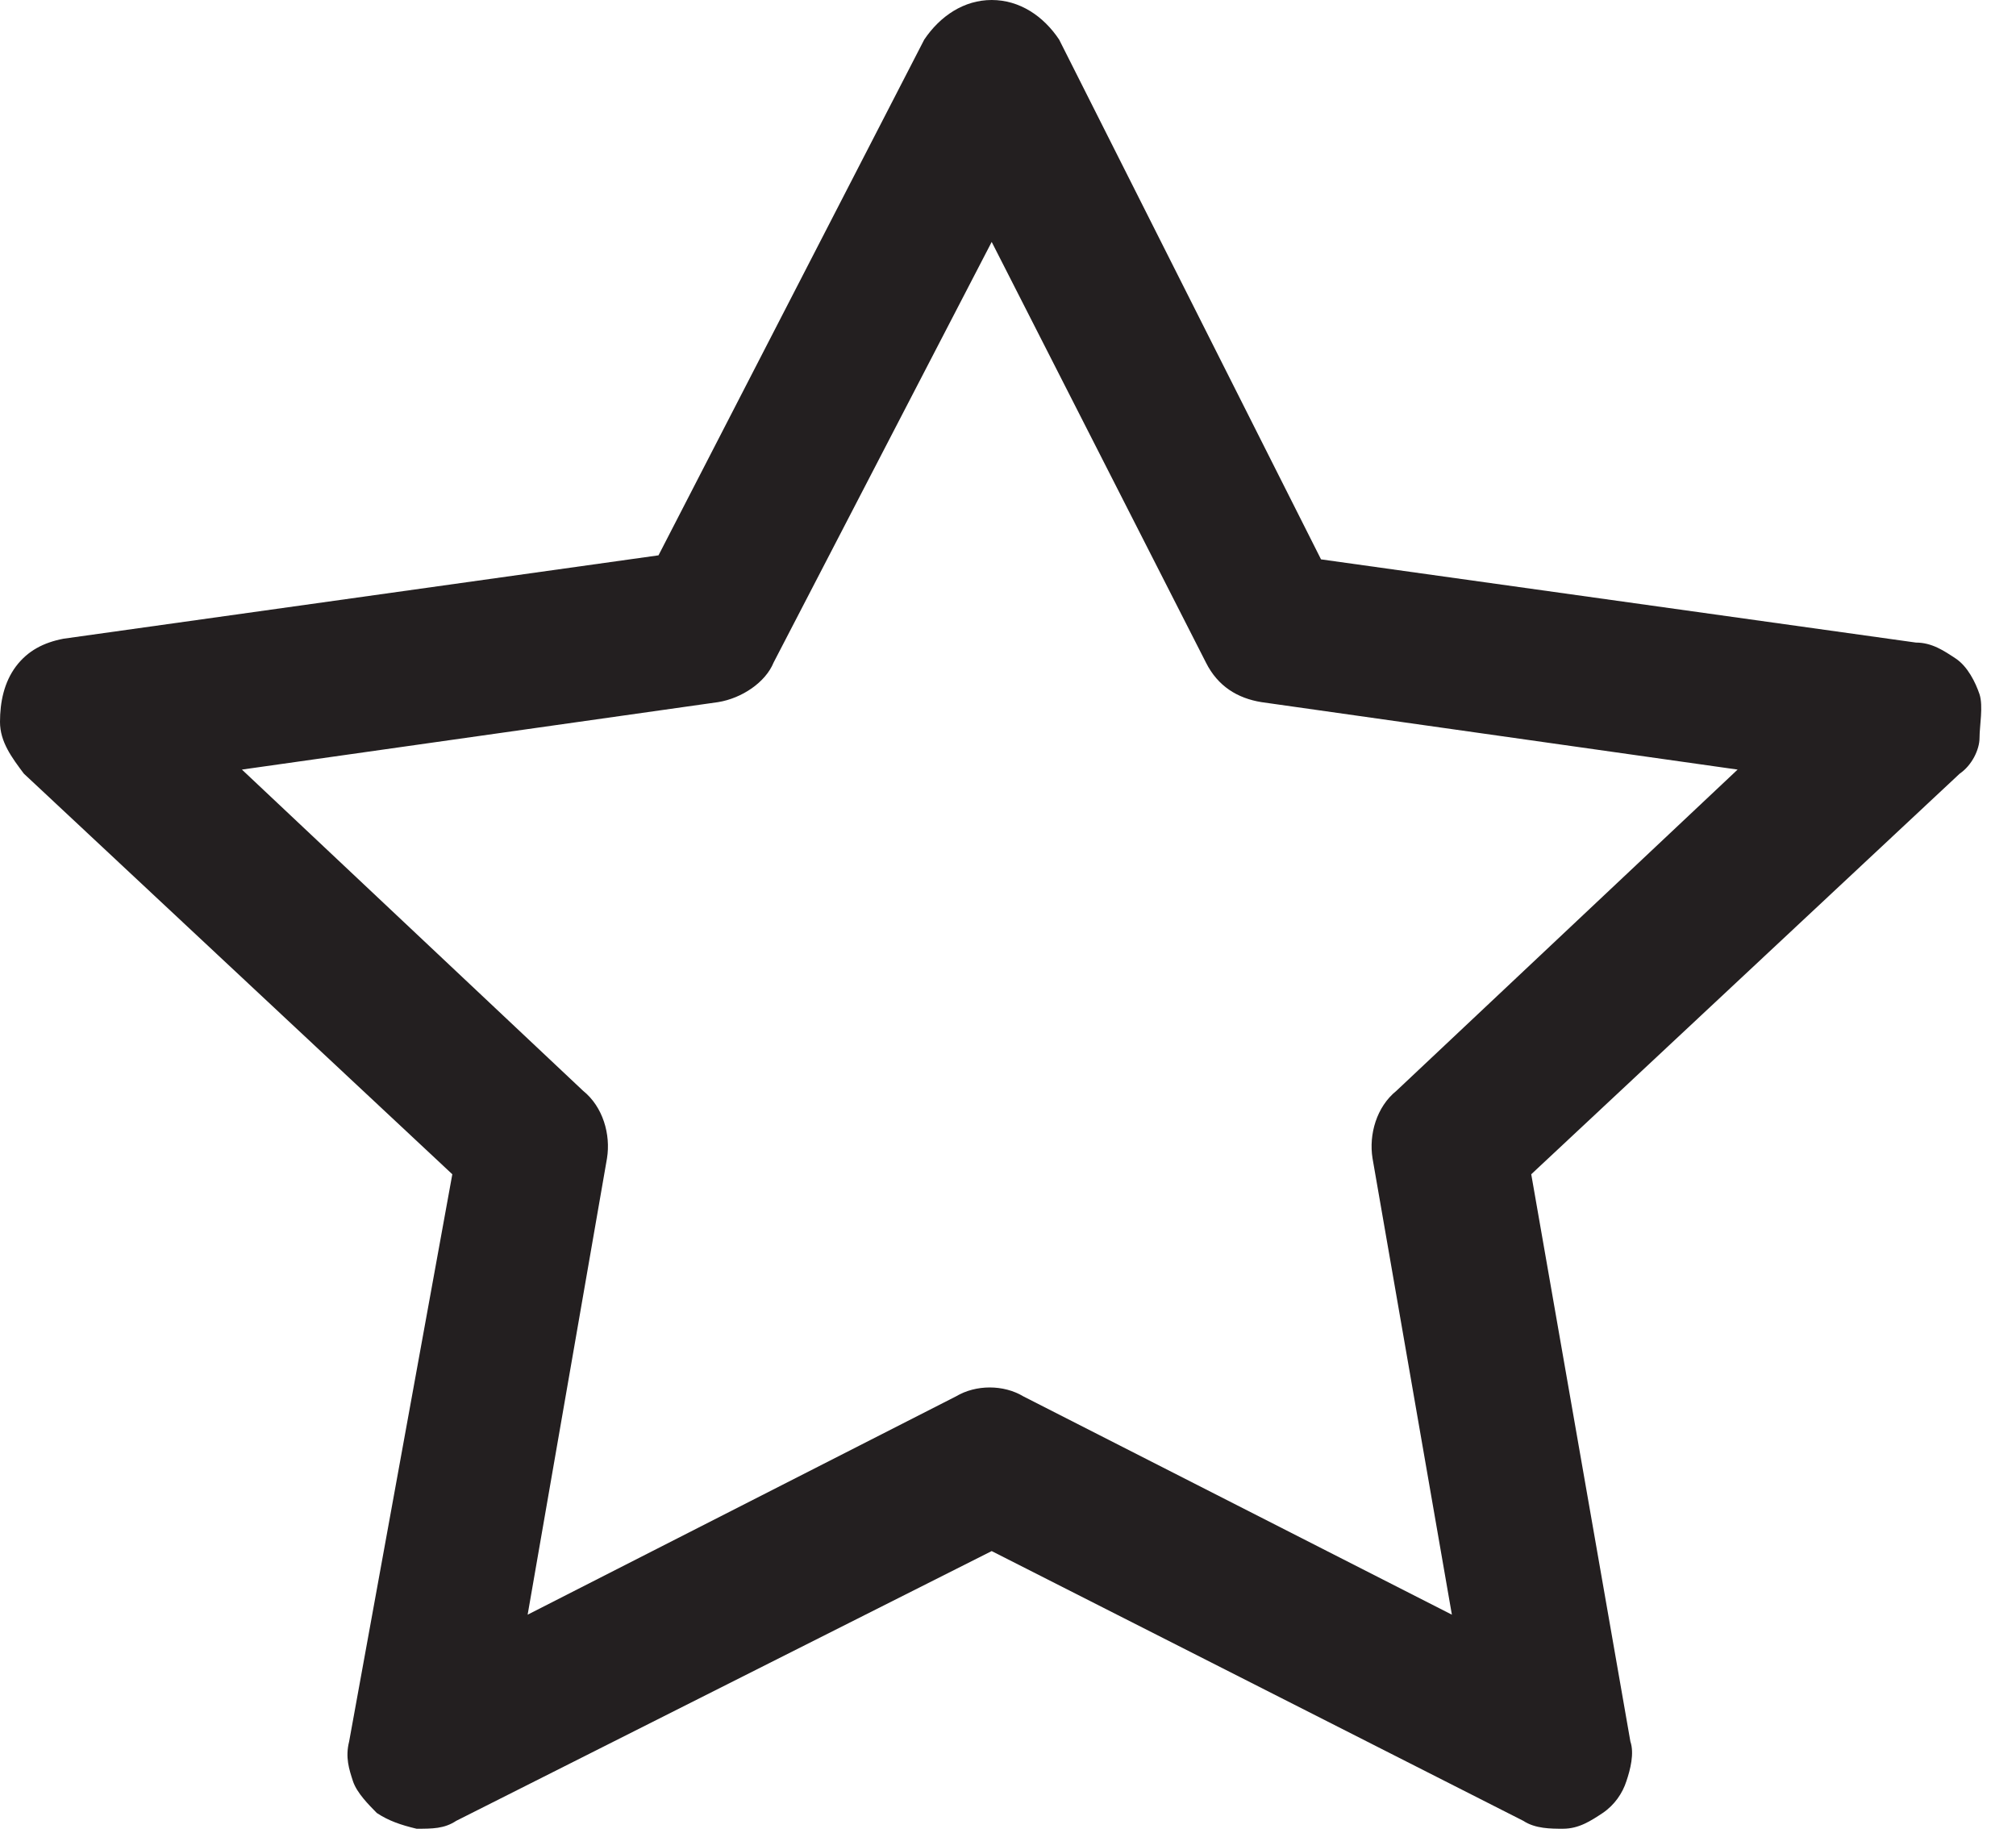 <svg width="11" height="10" viewBox="0 0 11 10" fill="none" xmlns="http://www.w3.org/2000/svg">
<path d="M10.801 3.788C10.779 3.723 10.736 3.636 10.671 3.593C10.606 3.55 10.541 3.506 10.454 3.506L7.208 3.052L5.779 0.216C5.693 0.087 5.563 0 5.411 0C5.26 0 5.13 0.087 5.043 0.216L3.593 3.03L0.346 3.485C0.238 3.506 0.152 3.55 0.087 3.636C0.022 3.723 0 3.831 0 3.939C0 4.048 0.065 4.134 0.13 4.221L2.468 6.407L1.905 9.502C1.883 9.589 1.905 9.654 1.926 9.719C1.948 9.784 2.013 9.848 2.056 9.892C2.121 9.935 2.186 9.957 2.273 9.978C2.359 9.978 2.424 9.978 2.489 9.935L5.411 8.463L8.312 9.935C8.377 9.978 8.463 9.978 8.528 9.978C8.615 9.978 8.68 9.935 8.745 9.892C8.81 9.848 8.853 9.784 8.874 9.719C8.896 9.654 8.918 9.567 8.896 9.502L8.355 6.407L10.693 4.221C10.758 4.177 10.801 4.091 10.801 4.026C10.801 3.961 10.822 3.853 10.801 3.788ZM7.619 5.952C7.511 6.039 7.468 6.19 7.489 6.32L7.922 8.81L5.584 7.619C5.476 7.554 5.325 7.554 5.216 7.619L2.879 8.81L3.312 6.32C3.333 6.19 3.29 6.039 3.182 5.952L1.32 4.199L3.918 3.831C4.048 3.81 4.177 3.723 4.221 3.615L5.411 1.32L6.58 3.615C6.645 3.745 6.753 3.81 6.883 3.831L9.481 4.199L7.619 5.952Z" fill="#231F20"/>
</svg>
